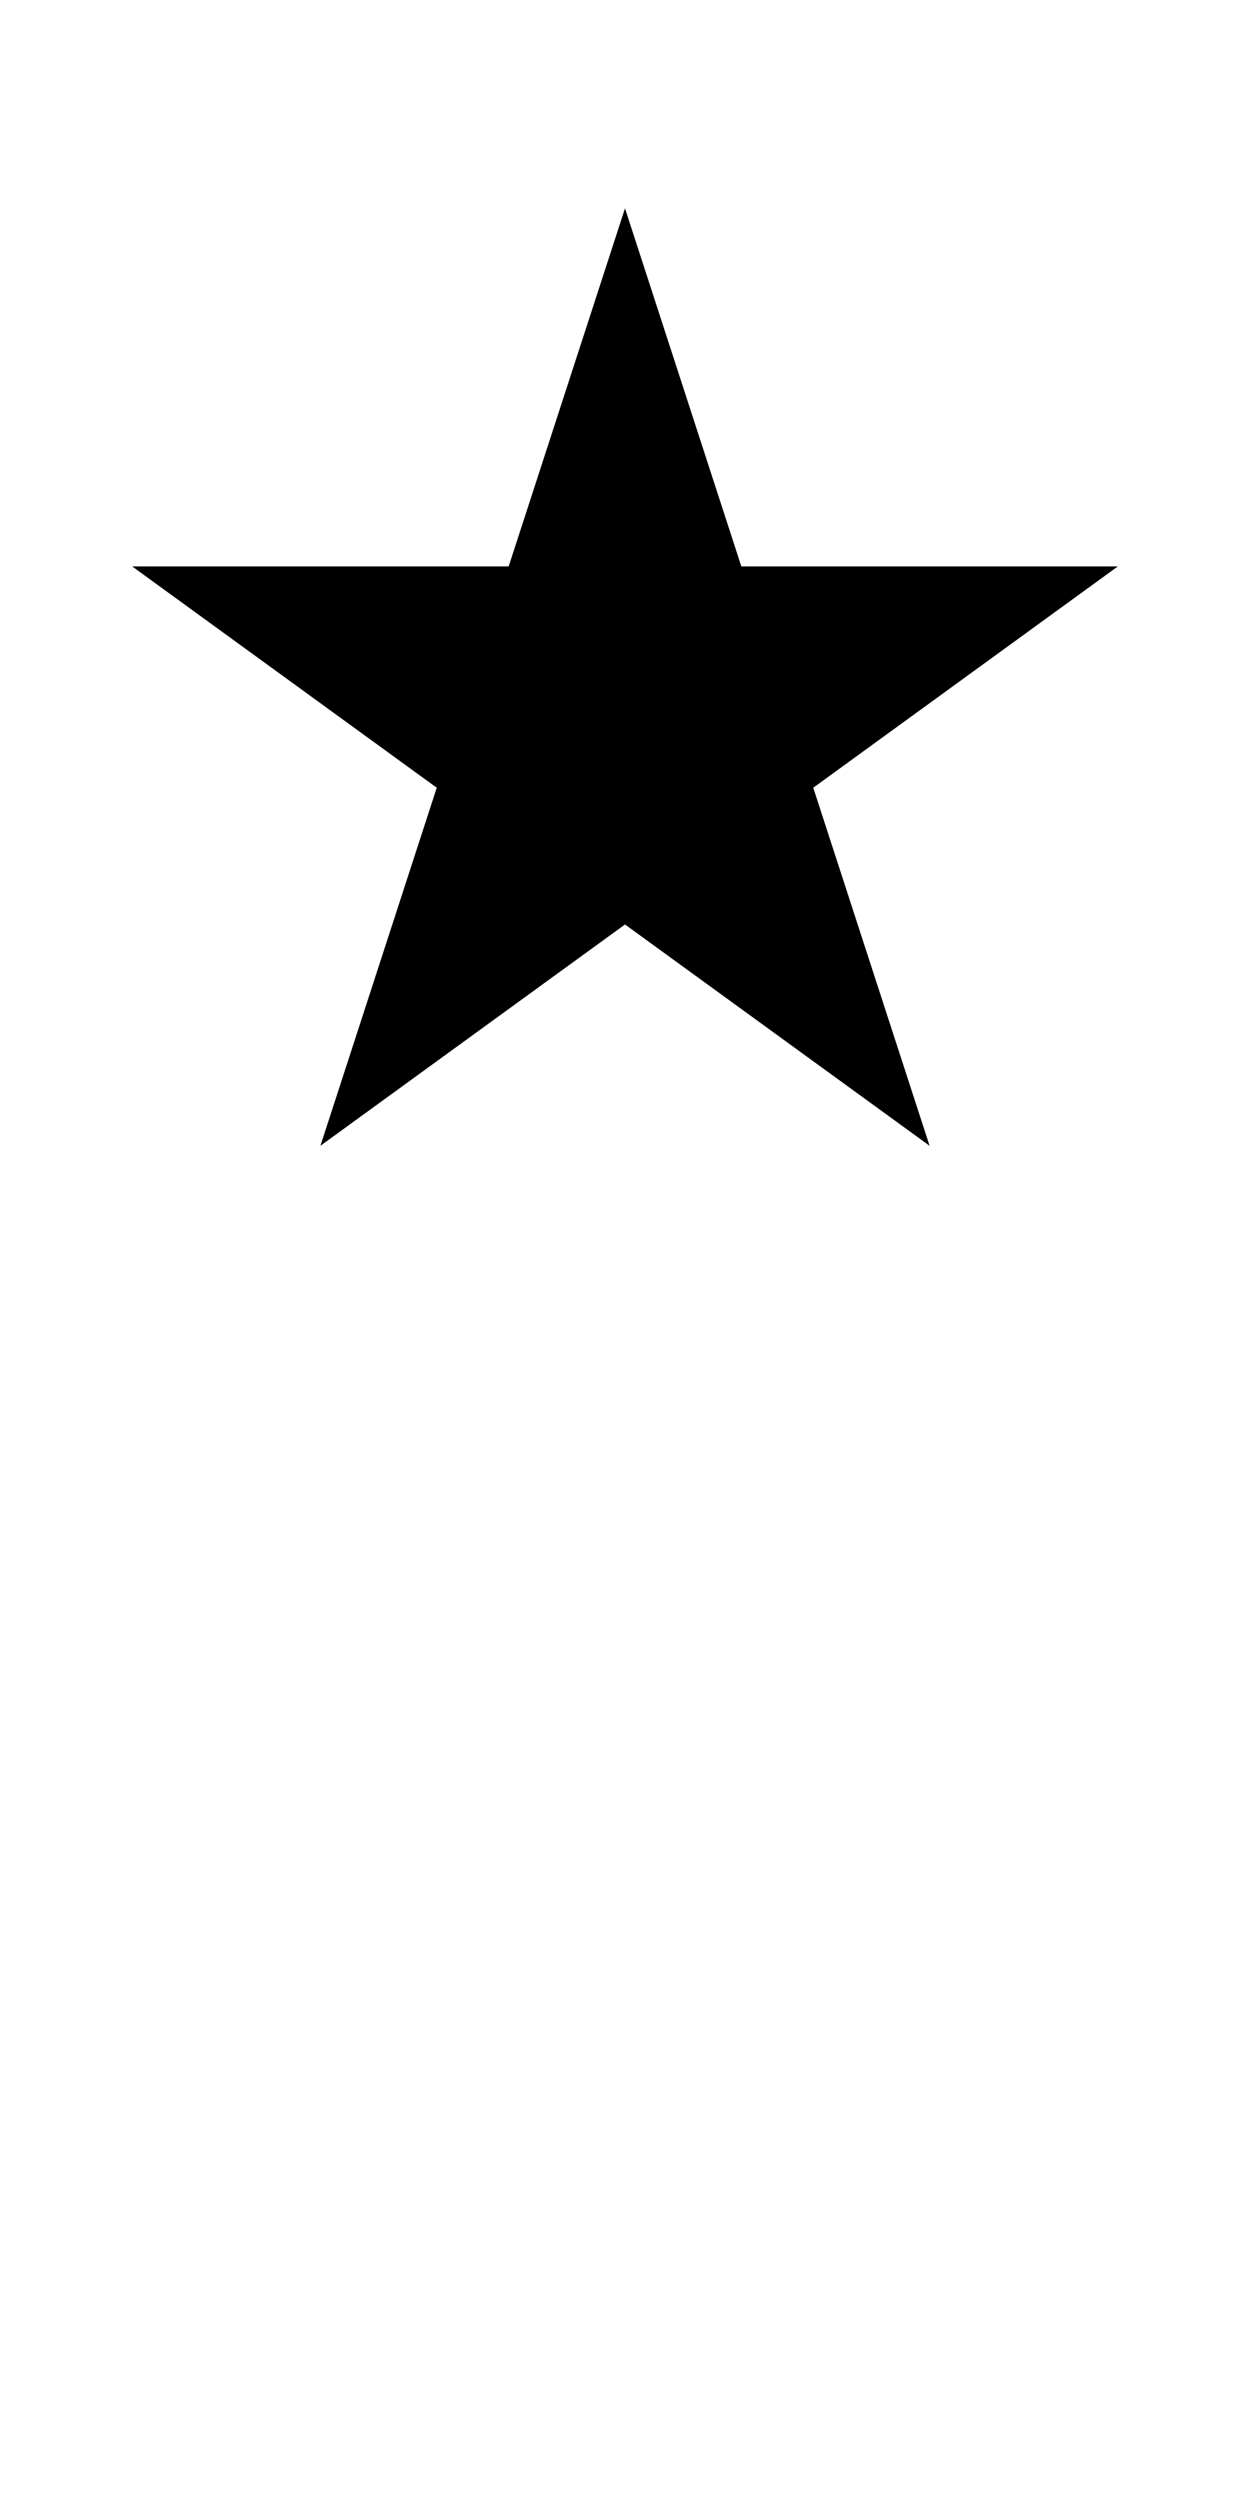 <?xml version='1.0' encoding='UTF-8'?>
<!-- Created with Inkscape (http://www.inkscape.org/) and export_objects.py -->
<svg xmlns:cc="http://creativecommons.org/ns#" xmlns:dc="http://purl.org/dc/elements/1.1/" xmlns:inkscape="http://www.inkscape.org/namespaces/inkscape" xmlns:rdf="http://www.w3.org/1999/02/22-rdf-syntax-ns#" xmlns:sodipodi="http://sodipodi.sourceforge.net/DTD/sodipodi-0.dtd" xmlns:xlink="http://www.w3.org/1999/xlink" xmlns="http://www.w3.org/2000/svg" version="1.1" width="0.75in" height="1.5in" viewBox="0 0 19.05 38.1" id="svg8" inkscape:version="0.92.3 (2405546, 2018-03-11)" sodipodi:docname="joker-1.svg"><sodipodi:namedview id="base" pagecolor="#ffffff" bordercolor="#666666" borderopacity="1.0" inkscape:pageopacity="0.0" inkscape:pageshadow="2" inkscape:zoom="1.372378" inkscape:cx="1792.5089" inkscape:cy="1229.7658" inkscape:document-units="in" inkscape:current-layer="layer2" showgrid="true" units="in" inkscape:snap-others="true" inkscape:snap-grids="true" inkscape:window-width="1280" inkscape:window-height="940" inkscape:window-x="1909" inkscape:window-y="43" inkscape:window-maximized="1" inkscape:snap-midpoints="false" inkscape:object-nodes="true" inkscape:snap-text-baseline="true" inkscape:snap-smooth-nodes="false" showguides="false" inkscape:snap-object-midpoints="true" inkscape:snap-center="true" inkscape:snap-to-guides="false" inkscape:snap-nodes="true" inkscape:snap-intersection-paths="false">
    <inkscape:grid type="xygrid" id="grid10" units="pt" spacingx="3.175" spacingy="3.175"/>
    <sodipodi:guide position="380.206,103.188" orientation="0,1" id="guide9455" inkscape:locked="false"/>
  </sodipodi:namedview>
  <g inkscape:groupmode="layer" inkscape:label="joker-" transform="matrix(1,0,0,1,-549.275,98.425)"><g id="g10637" inkscape:label="1">
      <rect y="-98.425" x="549.275" height="38.1" width="19.05" id="rect10615" style="display:inline;opacity:1;fill:none;fill-opacity:1;stroke:none;stroke-width:0.176;stroke-linecap:butt;stroke-linejoin:miter;stroke-miterlimit:47.146;stroke-dasharray:none;stroke-dashoffset:0;stroke-opacity:1;paint-order:markers fill stroke"/>
      <path inkscape:connector-curvature="0" id="path10617" d="m 557.027,-89.793 1.773,-5.457 1.773,5.457 h 5.738 l -4.642,3.373 1.773,5.457 -4.642,-3.373 -4.642,3.373 1.773,-5.457 -4.642,-3.373 z" style="display:inline;opacity:1;fill:#000000;fill-opacity:1;stroke:none;stroke-width:0.176;stroke-linecap:butt;stroke-linejoin:round;stroke-miterlimit:4;stroke-dasharray:none;stroke-dashoffset:0;stroke-opacity:1;paint-order:markers fill stroke"/>
    </g>
    </g></svg>
